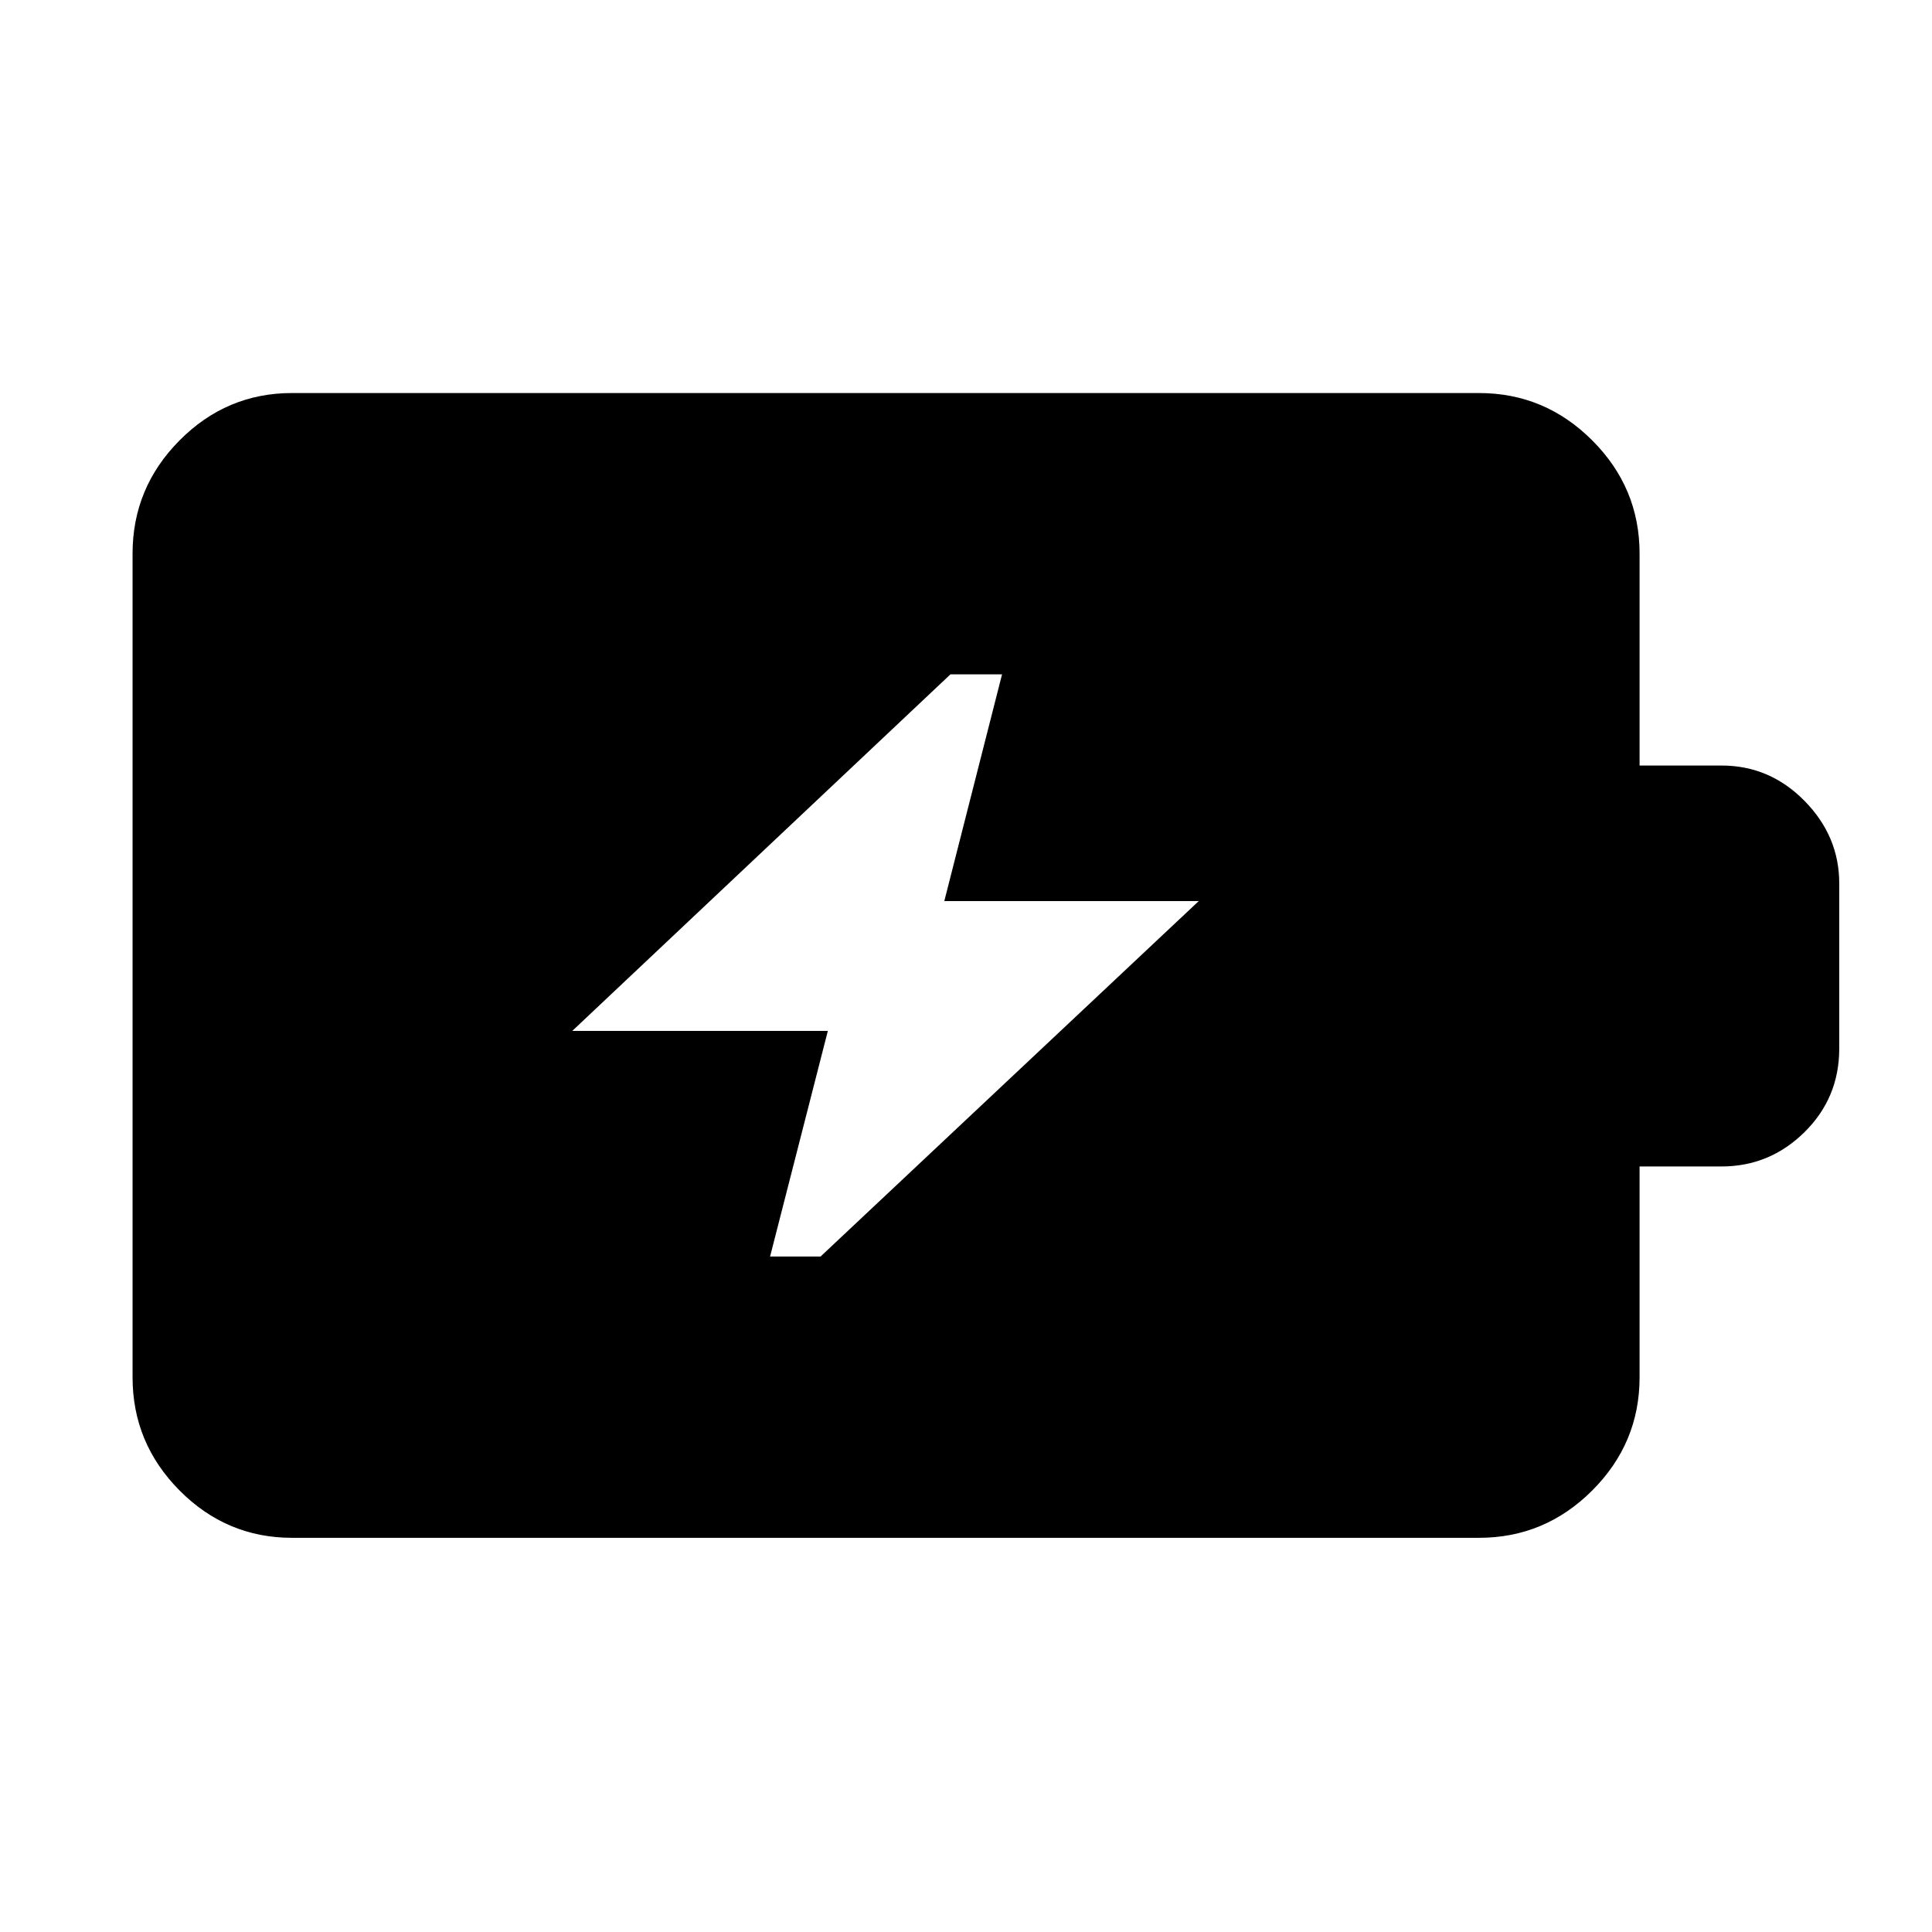 <svg xmlns="http://www.w3.org/2000/svg" height="48" viewBox="0 -960 960 960" width="48"><path d="M382.65-335.65h25.09l187.91-176.61H469.22l28.69-112.65h-25.65L284.35-447.74h127l-28.7 112.09ZM145.09-195.87q-32.51 0-55.87-23.52-23.35-23.52-23.35-56.26v-409.26q0-32.74 23.35-56.26 23.36-23.53 55.87-23.53h589.82q32.74 0 56.26 23.53 23.53 23.52 23.53 56.26v105.3h40.74q23.91 0 41.19 17.54 17.28 17.55 17.28 41.07v82.01q0 24.51-17.28 41.56-17.28 17.04-41.19 17.04H814.7v104.74q0 32.74-23.53 56.26-23.52 23.52-56.26 23.52H145.09Z"/></svg>